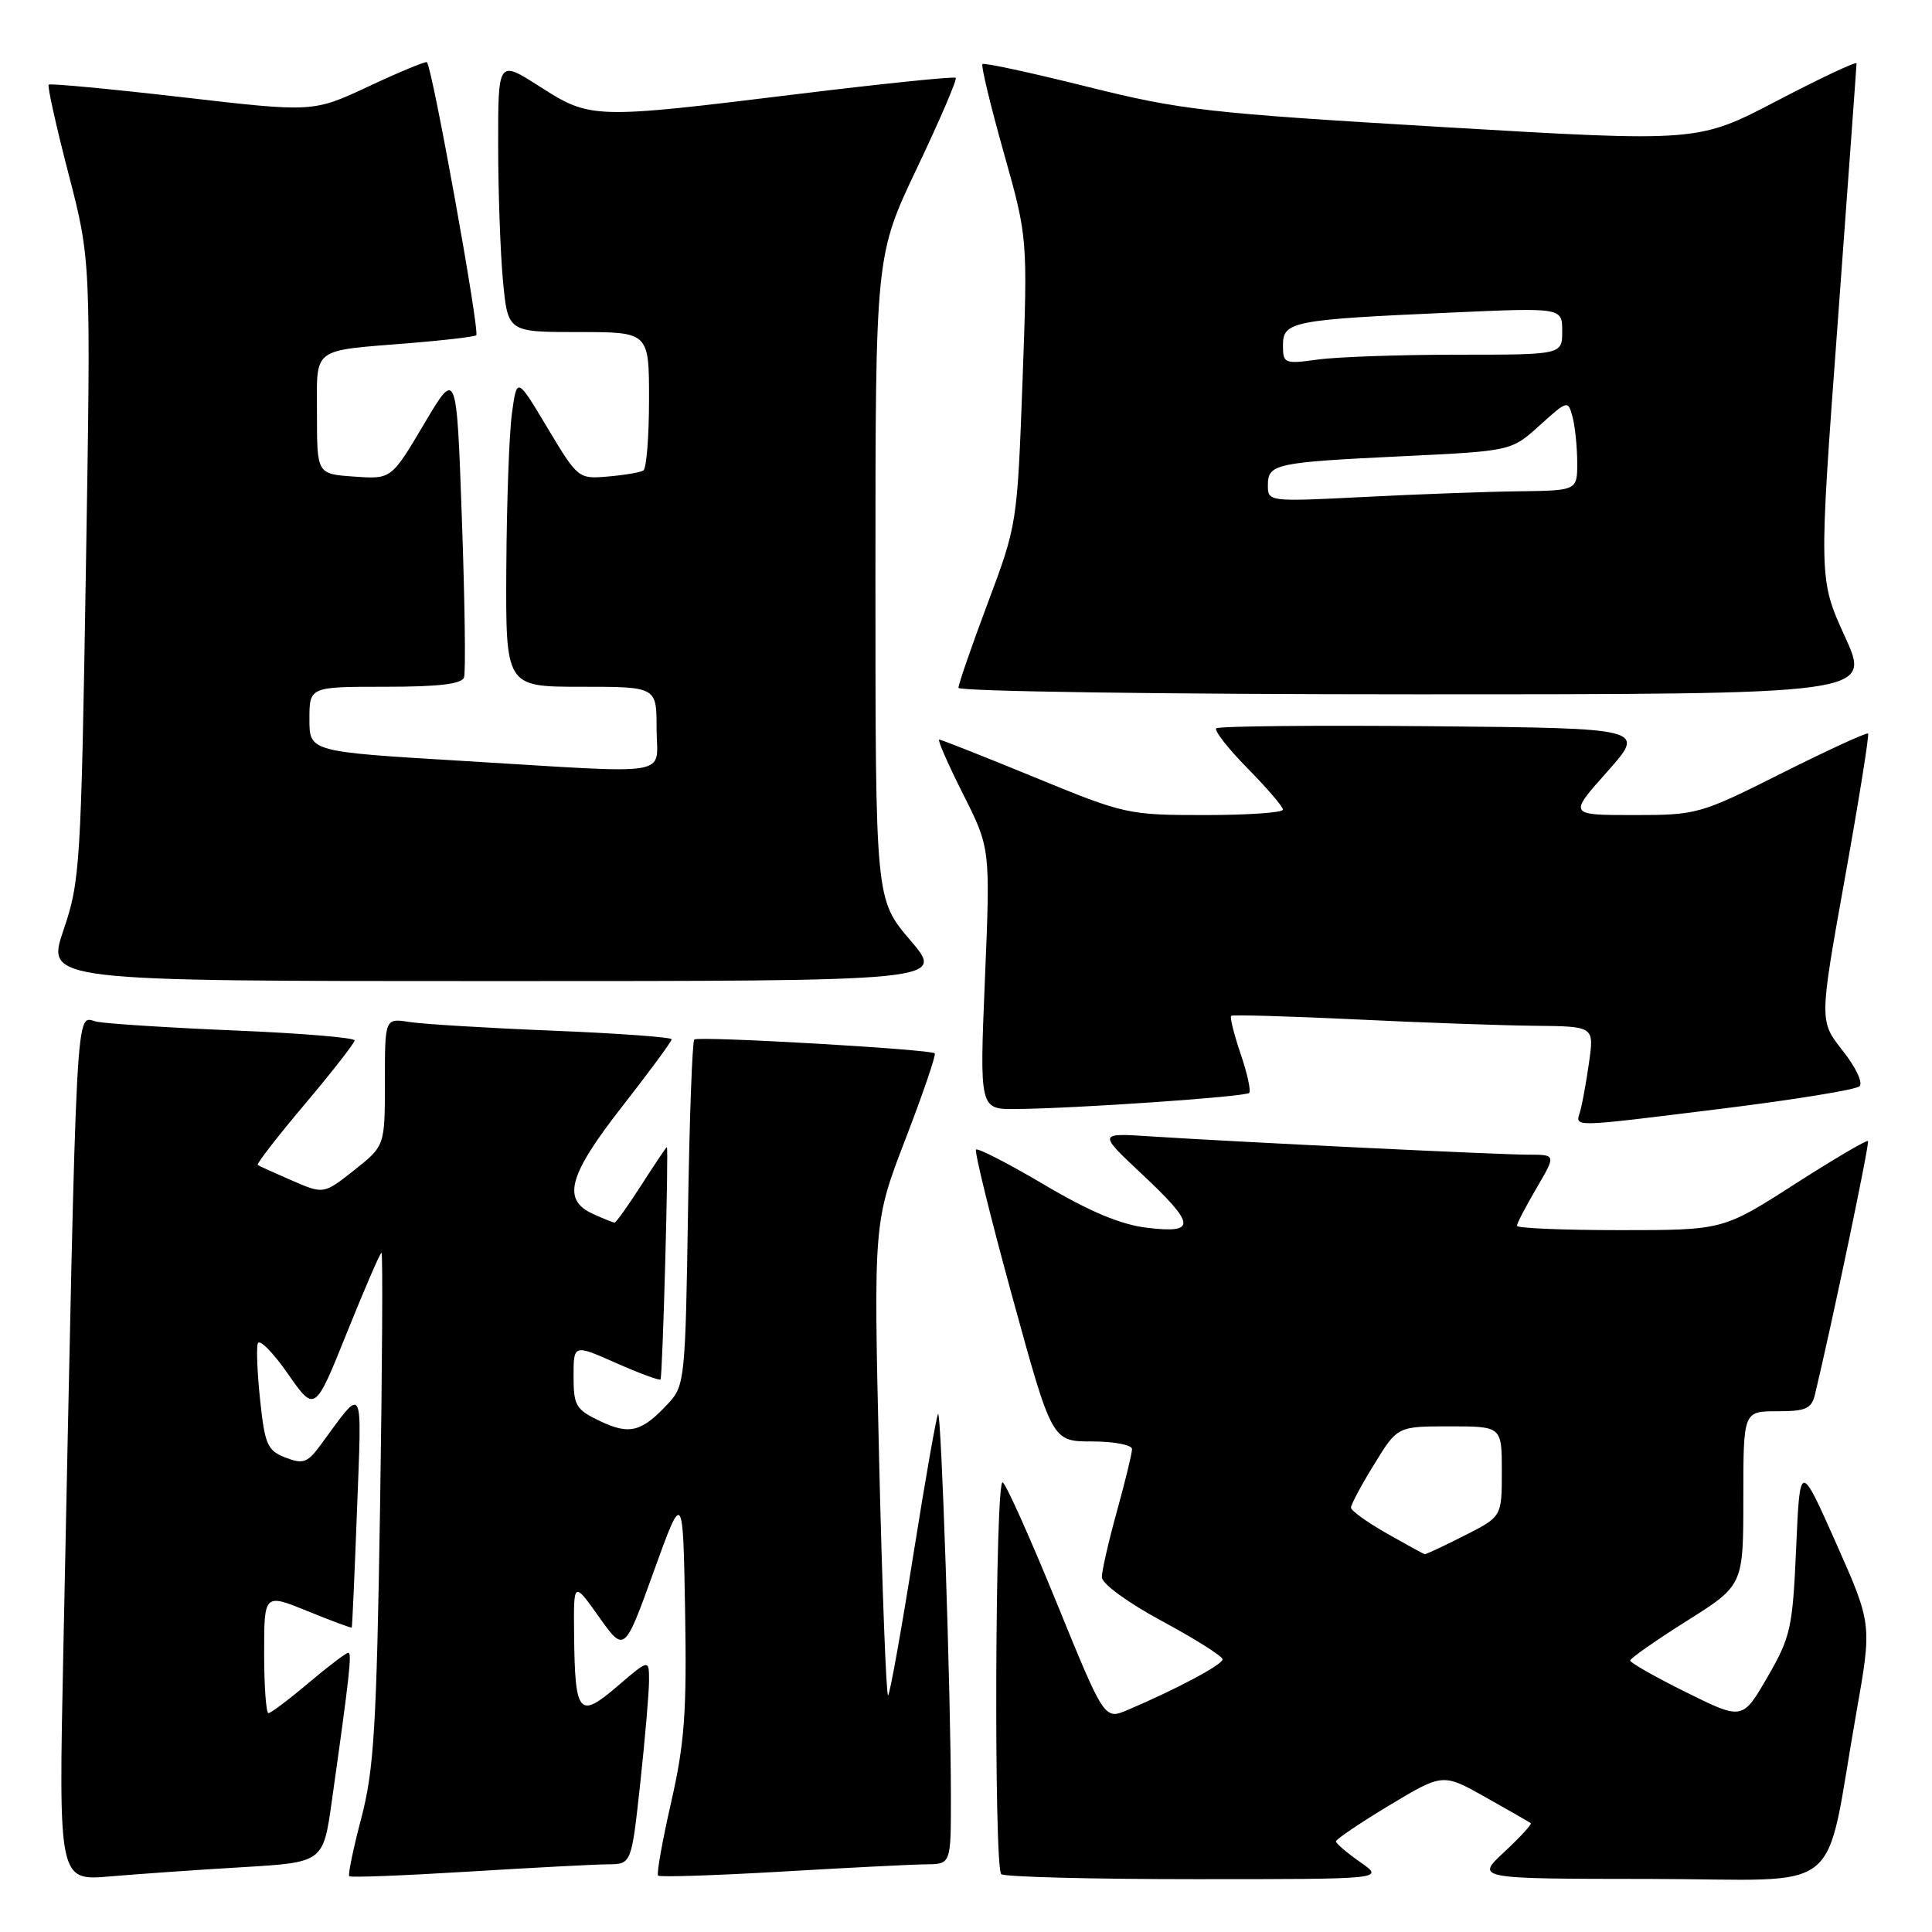 <?xml version="1.0" encoding="UTF-8" standalone="no"?>
<!DOCTYPE svg PUBLIC "-//W3C//DTD SVG 1.1//EN" "http://www.w3.org/Graphics/SVG/1.1/DTD/svg11.dtd" >
<svg xmlns="http://www.w3.org/2000/svg" xmlns:xlink="http://www.w3.org/1999/xlink" version="1.1" viewBox="0 0 256 256">
 <g >
 <path fill="currentColor"
d=" M 32.16 247.41 C 42.83 246.77 42.83 246.77 43.97 238.64 C 46.33 221.94 46.65 219.00 46.15 219.00 C 45.86 219.00 43.49 220.80 40.88 223.00 C 38.28 225.20 35.88 227.00 35.57 227.00 C 35.26 227.00 35.00 223.43 35.00 219.07 C 35.00 211.14 35.00 211.14 40.75 213.48 C 43.91 214.77 46.55 215.75 46.61 215.66 C 46.67 215.57 46.99 208.53 47.31 200.00 C 47.95 182.96 48.29 183.56 42.50 191.44 C 40.75 193.83 40.17 194.04 37.84 193.14 C 35.45 192.22 35.10 191.44 34.48 185.63 C 34.10 182.07 33.95 178.64 34.16 178.01 C 34.37 177.38 36.16 179.18 38.13 182.01 C 41.72 187.16 41.72 187.16 45.97 176.58 C 48.31 170.76 50.37 166.00 50.55 166.00 C 50.74 166.00 50.65 181.19 50.36 199.75 C 49.90 228.85 49.55 234.52 47.88 240.88 C 46.81 244.94 46.09 248.42 46.28 248.61 C 46.46 248.80 53.57 248.52 62.06 248.00 C 70.55 247.48 78.89 247.04 80.59 247.03 C 83.67 247.00 83.67 247.00 84.84 236.25 C 85.48 230.34 86.00 224.23 86.00 222.67 C 86.00 219.84 86.00 219.84 81.78 223.46 C 76.69 227.81 76.18 227.19 76.07 216.50 C 76.00 209.51 76.00 209.51 79.37 214.25 C 82.74 218.99 82.74 218.99 86.62 208.24 C 90.50 197.50 90.50 197.50 90.78 213.49 C 91.01 226.89 90.71 231.00 88.93 238.81 C 87.76 243.94 86.98 248.32 87.20 248.53 C 87.42 248.75 94.78 248.51 103.55 248.00 C 112.32 247.48 120.96 247.05 122.75 247.03 C 126.00 247.00 126.00 247.00 126.00 238.16 C 126.00 224.83 124.73 186.93 124.30 187.36 C 124.10 187.57 122.62 195.94 121.03 205.97 C 119.44 215.99 117.93 224.40 117.68 224.65 C 117.44 224.90 116.90 210.89 116.49 193.51 C 115.75 161.92 115.75 161.92 119.99 150.91 C 122.32 144.85 124.06 139.75 123.86 139.57 C 123.27 139.03 92.55 137.26 92.00 137.74 C 91.73 137.97 91.35 148.37 91.16 160.83 C 90.83 182.40 90.71 183.61 88.66 185.84 C 85.06 189.75 83.45 190.18 79.55 188.32 C 76.30 186.77 76.00 186.27 76.00 182.37 C 76.00 178.11 76.00 178.11 81.62 180.60 C 84.72 181.97 87.37 182.95 87.52 182.79 C 87.80 182.49 88.63 152.00 88.36 152.00 C 88.28 152.00 86.76 154.25 85.00 157.00 C 83.24 159.75 81.63 162.00 81.44 162.00 C 81.25 162.00 79.95 161.48 78.55 160.84 C 74.43 158.96 75.32 155.73 82.50 146.54 C 86.08 141.96 89.00 137.99 89.00 137.71 C 89.00 137.44 81.91 136.92 73.25 136.57 C 64.59 136.22 56.04 135.70 54.25 135.42 C 51.00 134.91 51.00 134.91 51.00 143.37 C 51.00 151.83 51.00 151.83 46.95 155.04 C 42.89 158.25 42.89 158.25 38.70 156.43 C 36.39 155.43 34.34 154.50 34.15 154.37 C 33.95 154.24 36.76 150.61 40.39 146.31 C 44.01 142.02 46.98 138.21 46.99 137.86 C 47.00 137.50 39.91 136.91 31.25 136.55 C 22.59 136.19 14.32 135.66 12.87 135.39 C 9.94 134.84 10.24 129.19 8.39 218.86 C 7.76 249.23 7.76 249.23 14.63 248.63 C 18.41 248.31 26.30 247.75 32.16 247.41 Z  M 180.25 246.75 C 178.48 245.51 177.03 244.27 177.02 243.99 C 177.01 243.72 180.19 241.57 184.09 239.22 C 191.18 234.96 191.18 234.96 196.84 238.14 C 199.95 239.89 202.65 241.44 202.83 241.58 C 203.01 241.71 201.44 243.43 199.33 245.39 C 195.50 248.95 195.50 248.95 218.68 248.97 C 245.03 249.00 241.57 251.81 245.99 226.85 C 248.05 215.19 248.05 215.19 243.28 204.45 C 238.50 193.71 238.50 193.71 238.00 205.11 C 237.53 215.73 237.28 216.89 234.20 222.22 C 230.89 227.93 230.89 227.93 223.45 224.25 C 219.35 222.22 216.00 220.32 216.01 220.03 C 216.01 219.74 219.38 217.38 223.51 214.78 C 231.00 210.06 231.00 210.06 231.00 198.53 C 231.00 187.00 231.00 187.00 235.48 187.00 C 239.30 187.00 240.04 186.67 240.50 184.75 C 242.85 174.93 247.76 151.44 247.52 151.19 C 247.35 151.02 242.96 153.60 237.76 156.94 C 228.30 163.00 228.30 163.00 214.65 163.00 C 207.14 163.00 201.00 162.74 201.00 162.43 C 201.00 162.11 202.17 159.86 203.60 157.43 C 206.19 153.00 206.19 153.00 202.51 153.00 C 198.58 153.00 164.14 151.33 152.50 150.58 C 145.50 150.12 145.50 150.12 151.25 155.52 C 158.46 162.28 158.58 163.47 152.02 162.69 C 148.53 162.28 144.44 160.57 138.40 157.00 C 133.65 154.19 129.57 152.09 129.33 152.33 C 129.10 152.57 131.26 161.37 134.15 171.88 C 139.40 191.00 139.40 191.00 144.70 191.00 C 147.61 191.00 150.00 191.46 150.00 192.01 C 150.00 192.57 149.10 196.27 148.00 200.24 C 146.90 204.21 146.00 208.14 146.00 208.98 C 146.00 209.85 149.41 212.34 154.00 214.82 C 158.40 217.19 162.00 219.47 162.00 219.87 C 162.00 220.57 155.93 223.81 149.42 226.58 C 146.34 227.89 146.34 227.89 140.03 212.42 C 136.56 203.91 133.34 196.71 132.86 196.42 C 131.86 195.80 131.67 247.33 132.67 248.33 C 133.03 248.70 144.61 249.00 158.40 249.00 C 183.47 249.00 183.47 249.00 180.25 246.75 Z  M 228.36 146.88 C 237.79 145.71 245.90 144.39 246.39 143.94 C 246.88 143.49 245.90 141.40 244.16 139.21 C 241.06 135.29 241.06 135.29 244.45 116.40 C 246.32 106.01 247.70 97.37 247.53 97.20 C 247.35 97.02 242.22 99.38 236.12 102.44 C 225.24 107.90 224.87 108.00 216.44 108.00 C 207.84 108.00 207.84 108.00 212.97 102.25 C 218.09 96.50 218.09 96.50 189.89 96.23 C 174.39 96.09 161.46 96.21 161.16 96.51 C 160.86 96.80 162.73 99.19 165.31 101.81 C 167.89 104.43 170.00 106.89 170.00 107.28 C 170.00 107.68 165.33 108.00 159.63 108.00 C 149.48 108.00 149.01 107.90 137.10 103.00 C 130.41 100.25 124.72 98.00 124.45 98.00 C 124.19 98.00 125.61 101.24 127.60 105.20 C 131.23 112.40 131.23 112.40 130.51 129.70 C 129.79 147.00 129.79 147.00 134.64 146.95 C 142.64 146.88 165.01 145.33 165.52 144.82 C 165.78 144.55 165.27 142.21 164.38 139.62 C 163.50 137.02 162.94 134.76 163.14 134.60 C 163.34 134.44 170.70 134.65 179.50 135.07 C 188.30 135.50 199.04 135.88 203.36 135.92 C 211.23 136.00 211.23 136.00 210.56 140.75 C 210.19 143.36 209.66 146.29 209.38 147.25 C 208.75 149.41 207.74 149.43 228.36 146.88 Z  M 120.62 124.59 C 116.00 119.18 116.00 119.18 116.00 76.52 C 116.00 33.85 116.00 33.85 121.51 22.26 C 124.54 15.89 126.85 10.51 126.64 10.31 C 126.44 10.11 116.99 11.08 105.64 12.47 C 78.59 15.79 78.25 15.78 71.52 11.47 C 66.00 7.94 66.00 7.94 66.01 19.22 C 66.01 25.42 66.30 33.54 66.65 37.25 C 67.29 44.00 67.29 44.00 76.64 44.00 C 86.00 44.00 86.00 44.00 86.00 52.94 C 86.00 57.86 85.66 62.09 85.25 62.34 C 84.84 62.60 82.72 62.96 80.55 63.14 C 76.65 63.48 76.57 63.42 72.55 56.71 C 68.50 49.94 68.50 49.94 67.84 54.72 C 67.47 57.35 67.14 66.59 67.09 75.25 C 67.00 91.00 67.00 91.00 77.00 91.00 C 87.00 91.00 87.00 91.00 87.00 96.50 C 87.00 103.03 89.92 102.54 61.25 100.82 C 41.00 99.61 41.00 99.61 41.00 95.30 C 41.00 91.00 41.00 91.00 51.03 91.00 C 58.16 91.00 61.19 90.64 61.49 89.75 C 61.72 89.06 61.59 79.59 61.20 68.70 C 60.50 48.89 60.50 48.89 56.18 56.20 C 51.85 63.50 51.85 63.50 46.93 63.15 C 42.00 62.81 42.00 62.81 42.00 54.92 C 42.00 45.84 41.07 46.54 54.50 45.45 C 58.90 45.09 62.77 44.63 63.10 44.43 C 63.63 44.11 57.29 8.96 56.57 8.24 C 56.42 8.09 52.96 9.52 48.90 11.42 C 41.50 14.89 41.50 14.89 24.14 12.88 C 14.60 11.78 6.63 11.03 6.45 11.22 C 6.26 11.41 7.44 16.72 9.08 23.03 C 12.05 34.50 12.05 34.50 11.38 75.50 C 10.74 114.69 10.61 116.80 8.41 123.25 C 6.12 130.00 6.12 130.00 65.68 130.00 C 125.24 130.00 125.24 130.00 120.62 124.59 Z  M 244.47 84.37 C 240.99 76.74 240.99 76.74 243.50 42.84 C 244.87 24.19 246.00 8.69 246.00 8.40 C 246.00 8.10 241.27 10.32 235.49 13.34 C 224.99 18.83 224.99 18.83 191.24 16.84 C 159.89 14.98 156.54 14.60 144.03 11.48 C 136.62 9.63 130.39 8.28 130.18 8.49 C 129.97 8.69 131.24 13.96 132.99 20.18 C 136.18 31.50 136.18 31.50 135.49 50.50 C 134.79 69.39 134.77 69.56 130.89 79.89 C 128.75 85.60 127.00 90.66 127.00 91.14 C 127.00 91.61 154.15 92.00 187.47 92.00 C 247.95 92.00 247.95 92.00 244.47 84.37 Z  M 183.76 203.19 C 181.16 201.71 179.02 200.17 179.01 199.77 C 179.01 199.36 180.39 196.77 182.09 194.02 C 185.17 189.00 185.17 189.00 192.09 189.00 C 199.00 189.00 199.00 189.00 199.00 194.98 C 199.00 200.97 199.00 200.97 194.03 203.48 C 191.30 204.87 188.94 205.97 188.78 205.94 C 188.63 205.91 186.37 204.67 183.76 203.19 Z  M 168.00 64.32 C 168.00 61.46 168.90 61.27 185.88 60.45 C 200.26 59.76 200.26 59.76 204.01 56.37 C 207.71 53.03 207.77 53.01 208.37 55.24 C 208.70 56.48 208.98 59.19 208.99 61.25 C 209.00 65.00 209.00 65.00 201.25 65.10 C 196.99 65.15 187.76 65.49 180.75 65.85 C 168.11 66.49 168.00 66.48 168.00 64.32 Z  M 170.00 45.72 C 170.00 42.60 171.30 42.35 192.25 41.42 C 207.00 40.76 207.00 40.76 207.00 43.88 C 207.00 47.00 207.00 47.00 193.14 47.00 C 185.52 47.00 177.19 47.29 174.64 47.64 C 170.17 48.25 170.00 48.18 170.00 45.72 Z "/>
</g>
</svg>